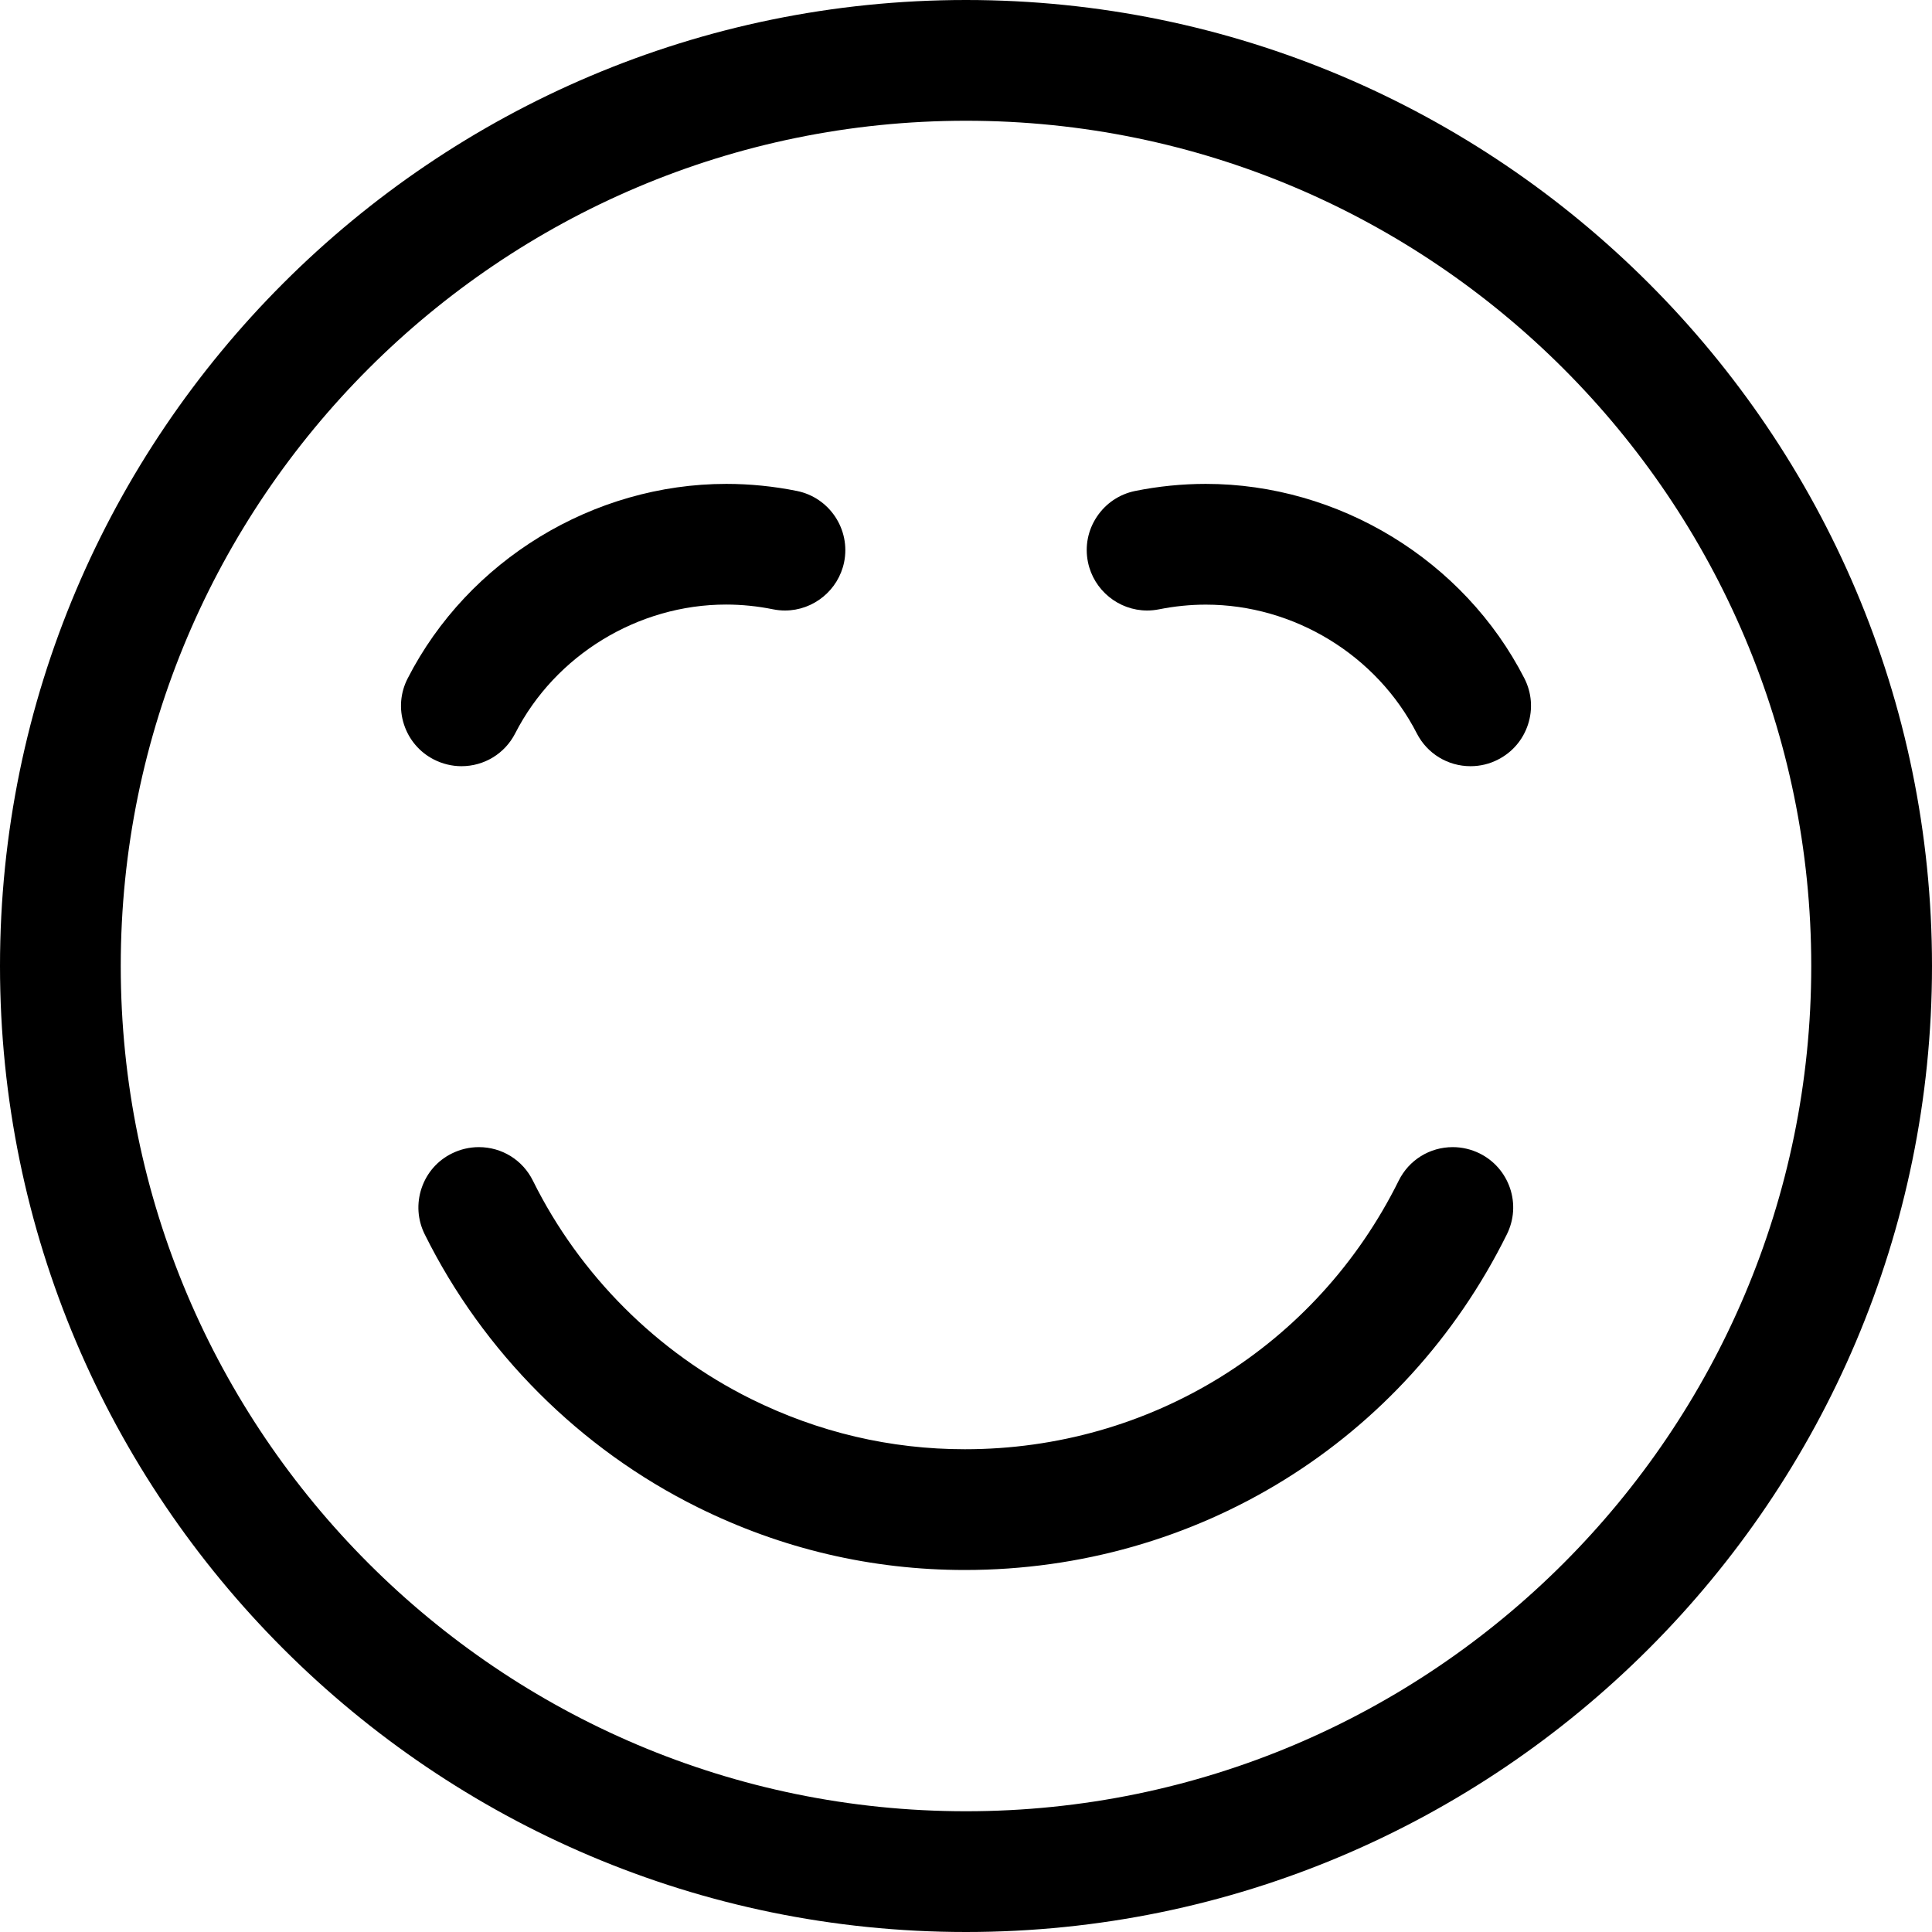 <?xml version="1.0" encoding="utf-8"?>
<!-- Generator: Adobe Illustrator 22.1.0, SVG Export Plug-In . SVG Version: 6.00 Build 0)  -->
<svg version="1.1" id="Layer_1" xmlns="http://www.w3.org/2000/svg" xmlns:xlink="http://www.w3.org/1999/xlink" x="0px" y="0px"
	 viewBox="0 0 24 24" style="enable-background:new 0 0 24 24;" xml:space="preserve">
<title>smiley-happy-1</title>
<g>
	<path d="M12,24C5.383,24,0,18.617,0,12C0,5.383,5.383,0,12,0c6.617,0,12,5.383,12,12C24,18.617,18.617,24,12,24z M12,1.5
		C6.21,1.5,1.5,6.21,1.5,12c0,5.79,4.71,10.5,10.5,10.5c5.79,0,10.5-4.71,10.5-10.5C22.5,6.21,17.79,1.5,12,1.5z"/>
	<path d="M11.986,19.503c-1.159,0-2.276-0.262-3.319-0.779C7.205,18,6.001,16.795,5.276,15.333
		c-0.089-0.179-0.103-0.383-0.039-0.573c0.064-0.19,0.198-0.344,0.378-0.432c0.103-0.051,0.218-0.078,0.333-0.078
		c0.287,0,0.545,0.16,0.672,0.417c0.58,1.17,1.543,2.134,2.713,2.713c0.835,0.413,1.727,0.623,2.653,0.623c0,0,0,0,0,0
		c2.304,0,4.369-1.279,5.389-3.336c0.127-0.257,0.385-0.417,0.672-0.417c0.115,0,0.229,0.027,0.333,0.078
		c0.179,0.089,0.313,0.242,0.378,0.432c0.064,0.19,0.05,0.393-0.039,0.573C17.445,17.906,14.865,19.503,11.986,19.503z"/>
	<path d="M5.732,9.518c-0.118,0-0.236-0.029-0.342-0.083C5.212,9.344,5.08,9.189,5.018,8.998S4.973,8.604,5.065,8.426
		c0.751-1.467,2.305-2.415,3.958-2.415c0.294,0,0.589,0.03,0.877,0.088c0.405,0.082,0.668,0.479,0.586,0.884
		c-0.071,0.348-0.38,0.601-0.735,0.601c-0.049,0-0.098-0.005-0.148-0.015C9.41,7.53,9.215,7.51,9.02,7.51
		C7.926,7.51,6.897,8.138,6.4,9.11C6.271,9.362,6.015,9.518,5.732,9.518z"/>
	<path d="M18.268,9.518c-0.283,0-0.539-0.156-0.668-0.408c-0.498-0.972-1.526-1.599-2.621-1.599c-0.194,0-0.389,0.02-0.58,0.058
		c-0.051,0.01-0.1,0.015-0.148,0.015c-0.356,0-0.665-0.253-0.736-0.601c-0.04-0.196-0.001-0.396,0.11-0.563
		c0.111-0.167,0.28-0.281,0.476-0.321c0.288-0.058,0.583-0.088,0.877-0.088c1.653,0,3.207,0.948,3.958,2.415
		c0.091,0.178,0.108,0.381,0.046,0.572c-0.062,0.191-0.194,0.346-0.372,0.437C18.505,9.49,18.386,9.518,18.268,9.518z"/>
</g>
</svg>
